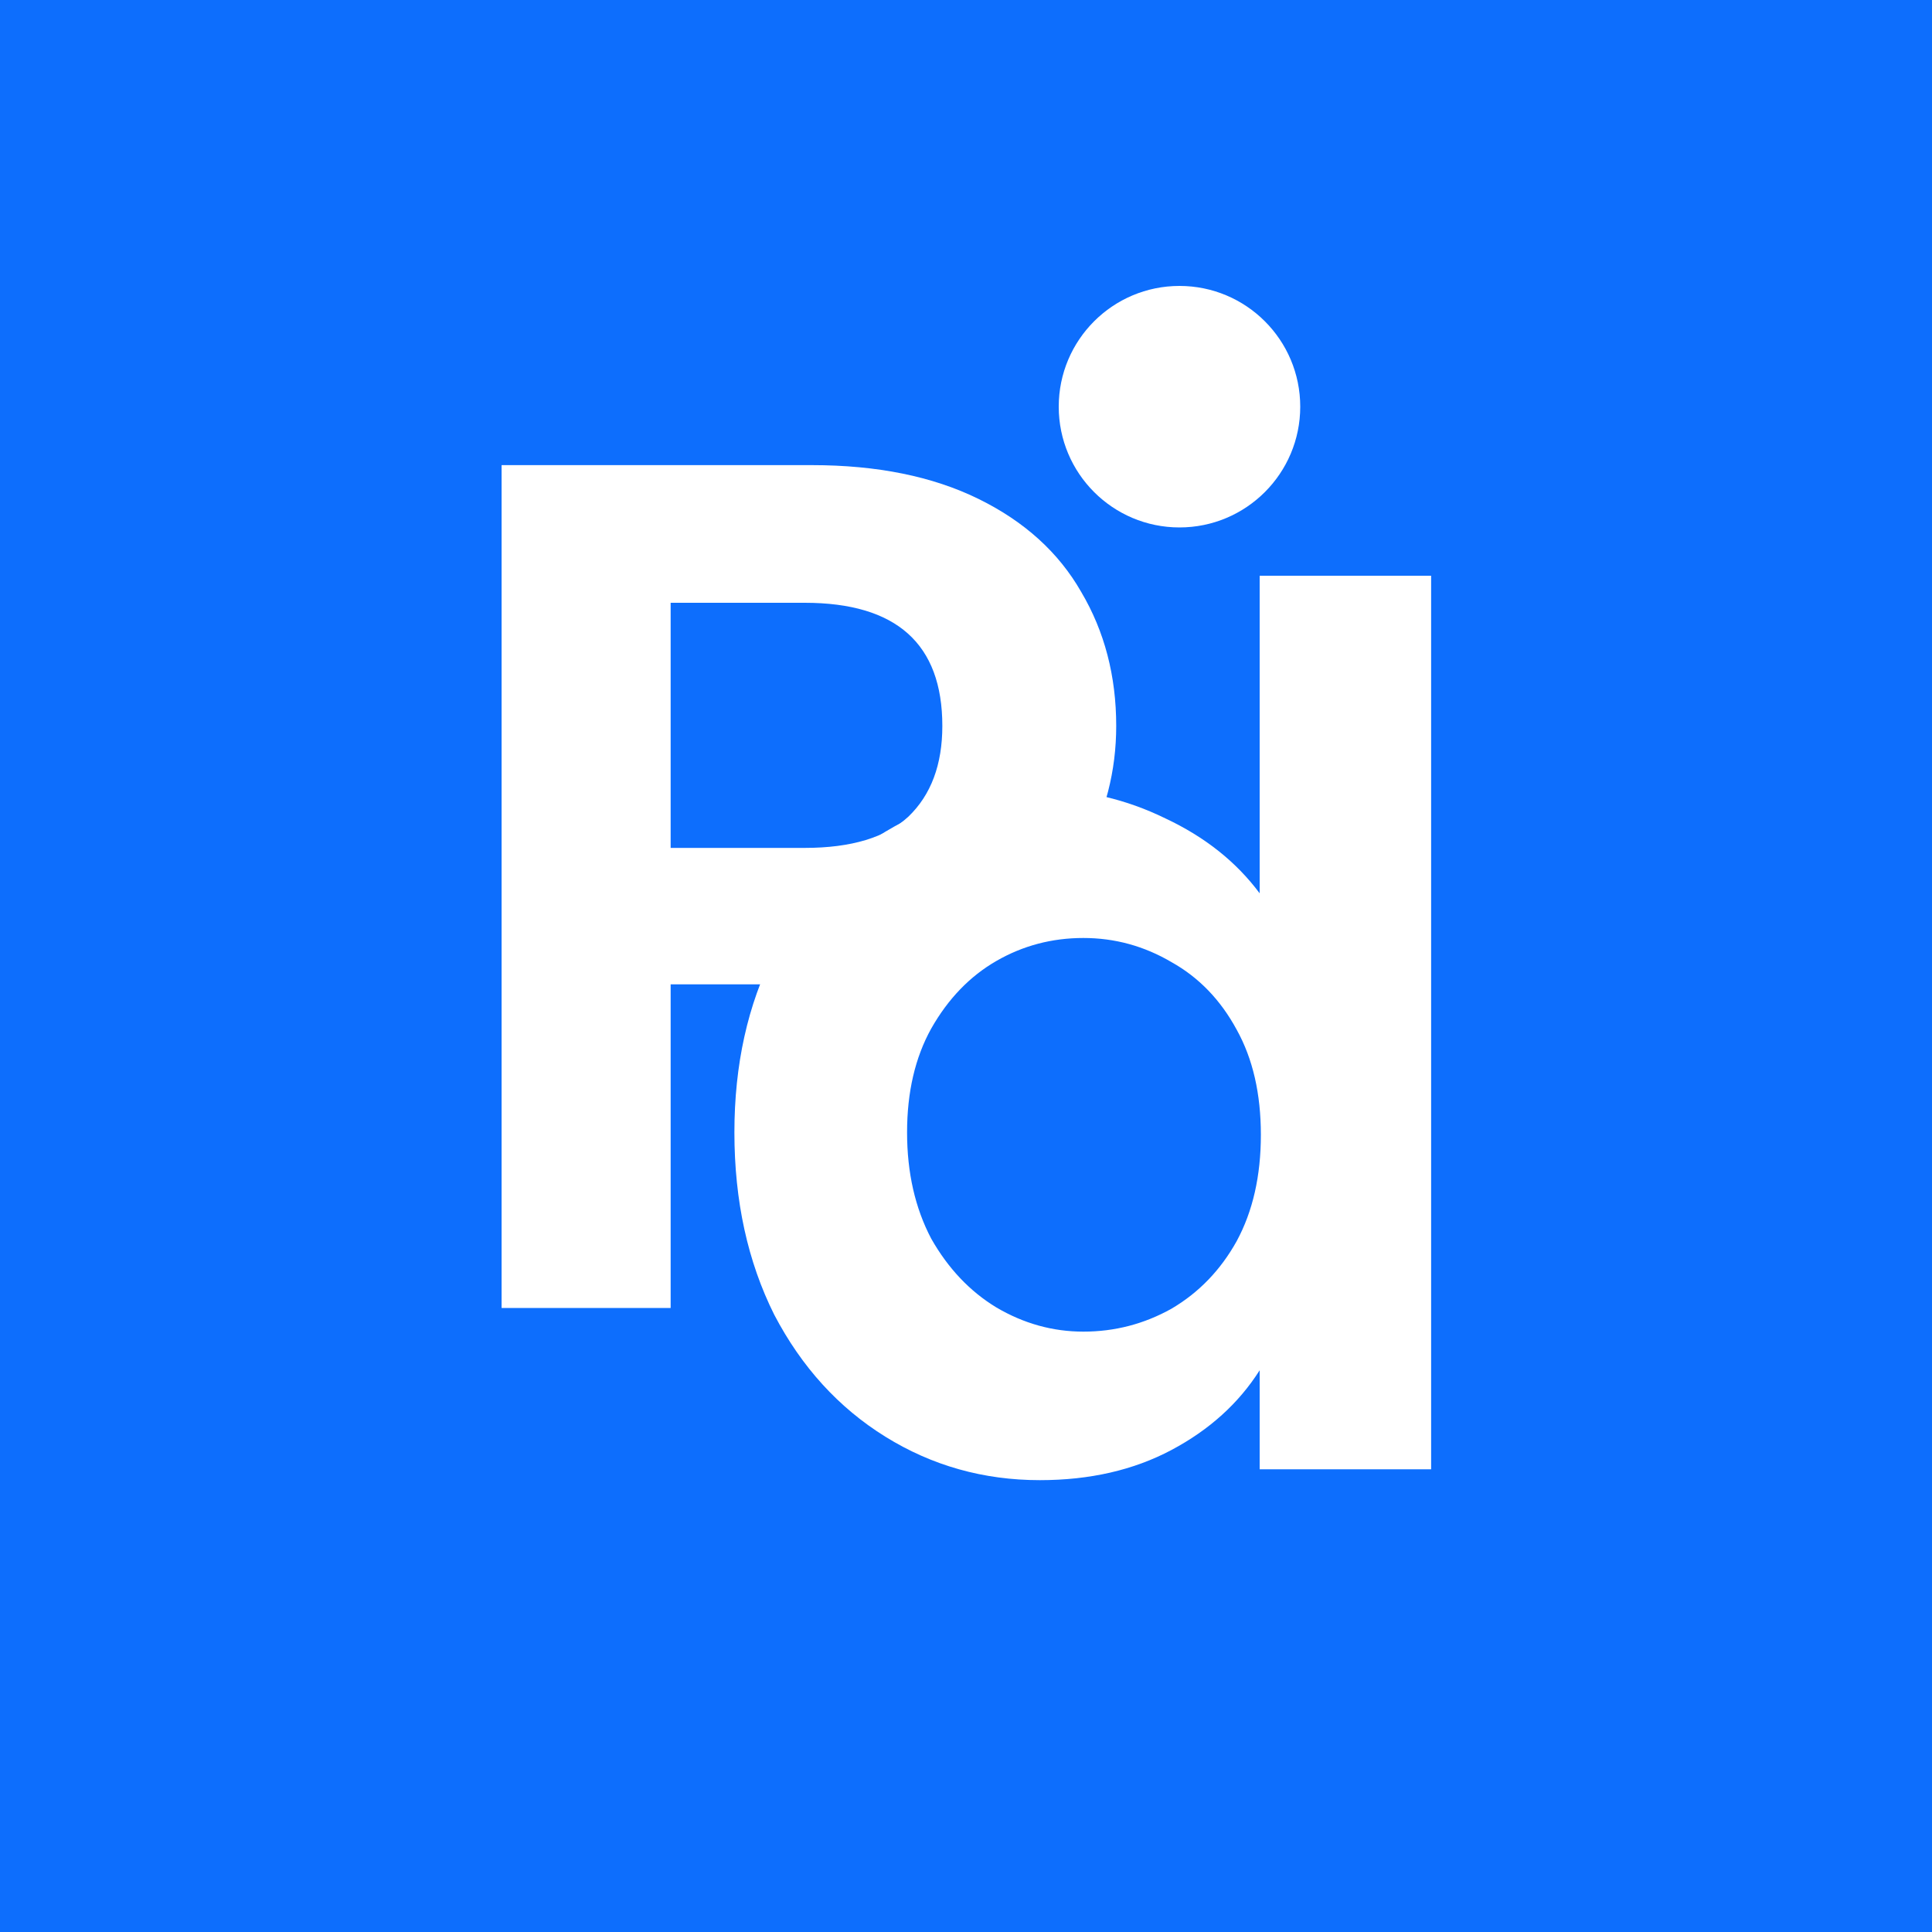 <svg width="2000" height="2000" viewBox="0 0 2000 2000" fill="none" xmlns="http://www.w3.org/2000/svg">
<rect x="0" y="0" width="2000" height="2000" fill="#333333" stroke="none"/>
<g clip-path="url(#clip0_122_16)">
<rect width="2000" height="2000" fill="#0D6EFD"/>
<path d="M1155.5 751.5C1155.5 798.167 1144.25 841.917 1121.75 882.75C1100.08 923.583 1065.5 956.5 1018 981.5C971.333 1006.5 912.167 1019 840.5 1019H694.25V1354H519.25V481.5H840.5C908 481.5 965.5 493.167 1013 516.5C1060.5 539.833 1095.92 571.917 1119.25 612.75C1143.42 653.583 1155.5 699.833 1155.5 751.5ZM833 877.75C881.333 877.75 917.167 866.917 940.5 845.25C963.833 822.75 975.5 791.5 975.5 751.5C975.5 666.5 928 624 833 624H694.25V877.75H833Z" fill="white"/>
<path d="M760.25 1172.25C760.25 1102.25 774 1040.17 801.5 986C829.833 931.833 868.167 890.167 916.5 861C964.833 831.833 1018.58 817.25 1077.75 817.25C1122.75 817.25 1165.67 827.25 1206.5 847.25C1247.33 866.417 1279.83 892.25 1304 924.75V596H1481.5V1521H1304V1418.5C1282.33 1452.67 1251.92 1480.17 1212.75 1501C1173.58 1521.83 1128.17 1532.25 1076.5 1532.25C1018.17 1532.25 964.833 1517.25 916.5 1487.25C868.167 1457.25 829.833 1415.17 801.5 1361C774 1306 760.25 1243.08 760.25 1172.25ZM1305.25 1174.75C1305.25 1132.25 1296.92 1096 1280.25 1066C1263.58 1035.17 1241.08 1011.83 1212.75 996C1184.42 979.333 1154 971 1121.5 971C1089 971 1059 978.917 1031.5 994.75C1004 1010.58 981.5 1033.92 964 1064.75C947.333 1094.75 939 1130.58 939 1172.25C939 1213.92 947.333 1250.58 964 1282.25C981.5 1313.08 1004 1336.83 1031.5 1353.5C1059.83 1370.17 1089.83 1378.5 1121.5 1378.5C1154 1378.5 1184.42 1370.58 1212.75 1354.75C1241.08 1338.08 1263.58 1314.75 1280.25 1284.75C1296.92 1253.92 1305.25 1217.25 1305.25 1174.75Z" fill="white"/>
<circle cx="1221" cy="421" r="125" fill="white"/>
</g>
<defs>
<clipPath id="clip0_122_16">
<rect width="2000" height="2000" fill="white"/>
</clipPath>
</defs>
</svg>
